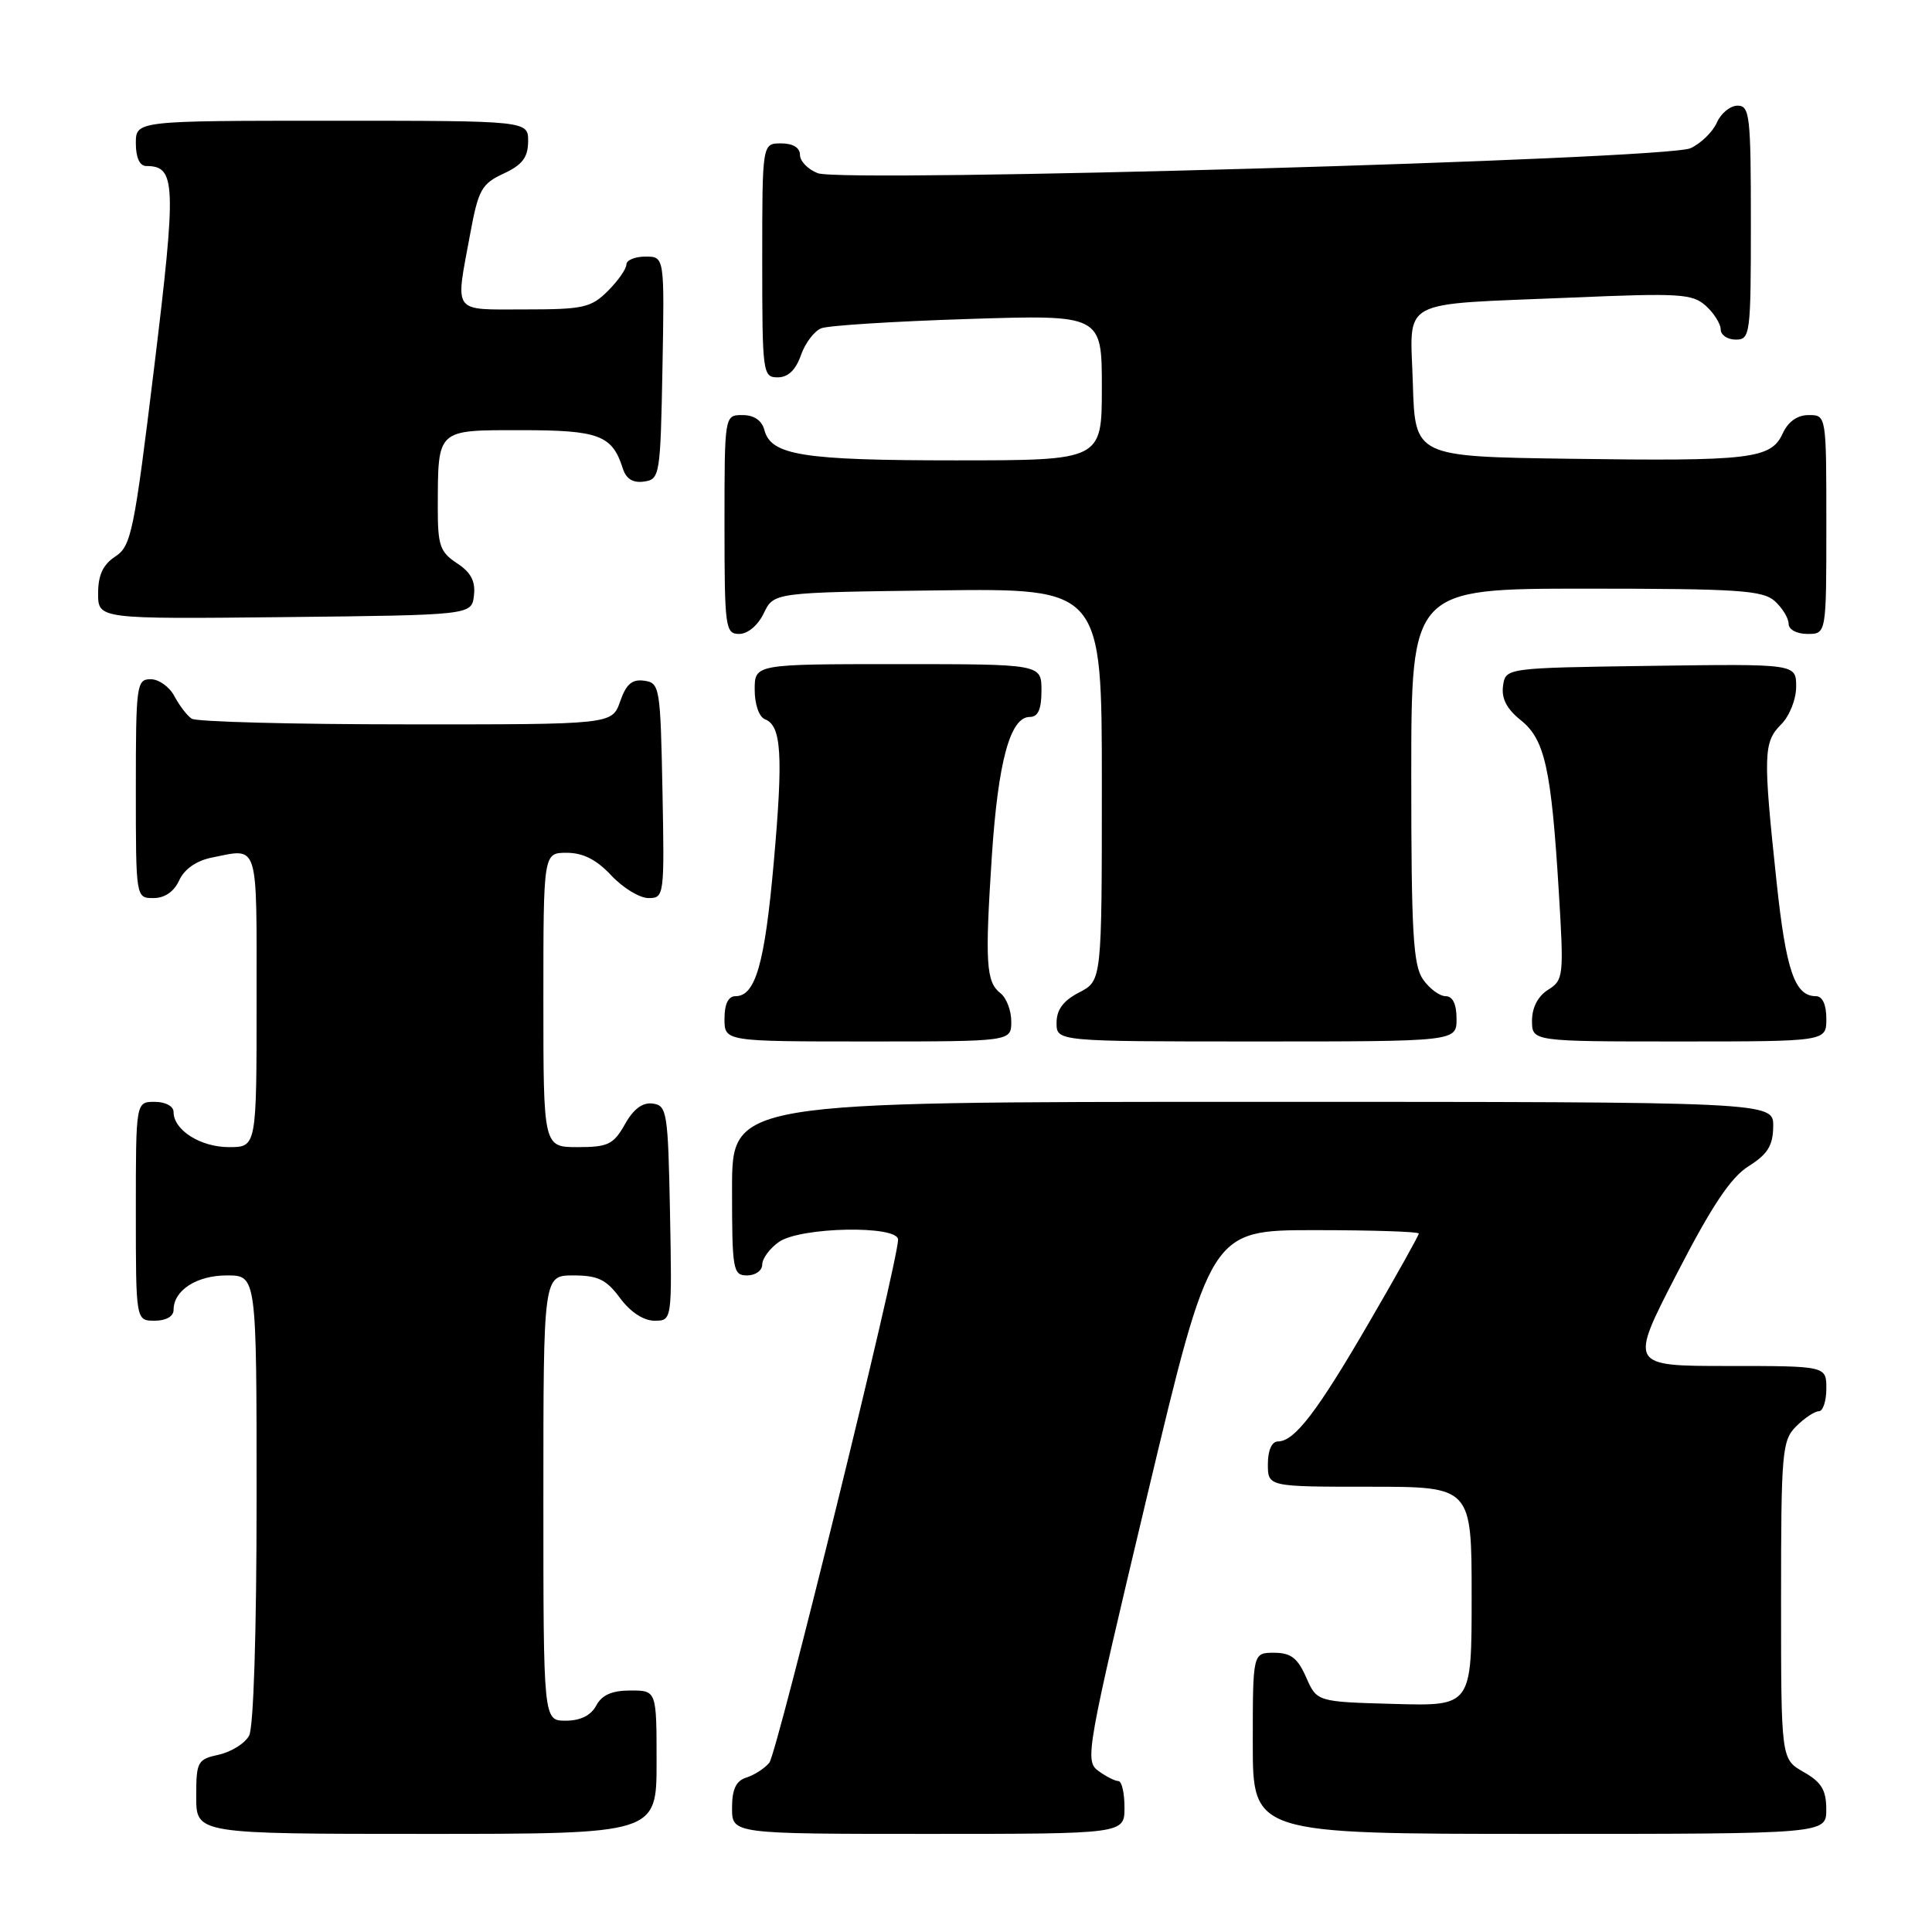 <?xml version="1.0" encoding="UTF-8" standalone="no"?>
<!DOCTYPE svg PUBLIC "-//W3C//DTD SVG 1.1//EN" "http://www.w3.org/Graphics/SVG/1.1/DTD/svg11.dtd" >
<svg xmlns="http://www.w3.org/2000/svg" xmlns:xlink="http://www.w3.org/1999/xlink" version="1.1" viewBox="0 0 256 256">
 <g >
 <path fill="currentColor"
d=" M 87.00 233.50 C 87.00 224.00 87.00 224.00 83.54 224.00 C 81.09 224.00 79.75 224.59 79.00 226.00 C 78.30 227.31 76.91 228.00 74.96 228.00 C 72.00 228.00 72.00 228.00 72.00 198.50 C 72.00 169.00 72.00 169.00 75.97 169.00 C 79.22 169.00 80.34 169.54 82.16 172.00 C 83.52 173.85 85.28 175.00 86.72 175.00 C 89.05 175.00 89.05 175.00 88.78 160.75 C 88.52 147.37 88.38 146.48 86.50 146.23 C 85.15 146.04 83.94 146.94 82.80 148.98 C 81.29 151.65 80.56 152.00 76.55 152.00 C 72.00 152.00 72.00 152.00 72.00 132.50 C 72.00 113.00 72.00 113.00 75.10 113.00 C 77.25 113.00 79.05 113.91 81.00 116.00 C 82.54 117.65 84.76 119.00 85.93 119.00 C 88.01 119.00 88.05 118.70 87.78 104.75 C 87.51 91.07 87.42 90.49 85.37 90.20 C 83.76 89.97 82.97 90.64 82.17 92.95 C 81.10 96.00 81.10 96.00 53.80 95.98 C 38.79 95.98 26.00 95.64 25.40 95.23 C 24.79 94.83 23.77 93.49 23.11 92.25 C 22.46 91.01 21.05 90.00 19.96 90.00 C 18.10 90.00 18.00 90.75 18.00 104.50 C 18.00 119.00 18.00 119.00 20.34 119.00 C 21.83 119.00 23.07 118.14 23.75 116.64 C 24.43 115.16 26.02 114.05 28.04 113.64 C 34.35 112.38 34.00 111.26 34.00 132.50 C 34.00 152.00 34.00 152.00 30.33 152.00 C 26.56 152.00 23.00 149.74 23.00 147.35 C 23.00 146.58 21.93 146.00 20.50 146.00 C 18.00 146.00 18.00 146.00 18.00 160.50 C 18.00 175.00 18.00 175.00 20.50 175.00 C 22.00 175.00 23.00 174.43 23.00 173.57 C 23.00 170.97 26.05 169.00 30.07 169.00 C 34.00 169.00 34.00 169.00 34.00 198.57 C 34.00 216.20 33.60 228.88 33.01 229.98 C 32.46 231.00 30.66 232.13 29.01 232.50 C 26.16 233.12 26.00 233.42 26.00 238.08 C 26.00 243.00 26.00 243.00 56.50 243.00 C 87.00 243.00 87.00 243.00 87.00 233.50 Z  M 149.00 239.50 C 149.00 237.57 148.64 236.00 148.19 236.00 C 147.75 236.00 146.54 235.39 145.52 234.64 C 143.72 233.33 143.98 231.90 152.02 198.14 C 160.40 163.00 160.40 163.00 174.20 163.00 C 181.79 163.00 188.00 163.20 188.00 163.45 C 188.00 163.69 185.05 168.98 181.43 175.20 C 174.54 187.07 171.53 191.00 169.33 191.00 C 168.52 191.00 168.00 192.18 168.00 194.00 C 168.00 197.00 168.00 197.00 181.50 197.00 C 195.00 197.00 195.00 197.00 195.00 211.53 C 195.00 226.07 195.00 226.07 184.75 225.78 C 174.50 225.50 174.50 225.50 173.07 222.25 C 171.94 219.69 171.04 219.00 168.82 219.00 C 166.00 219.00 166.00 219.00 166.00 231.00 C 166.00 243.00 166.00 243.00 204.00 243.00 C 242.00 243.00 242.00 243.00 241.99 239.75 C 241.99 237.19 241.35 236.14 238.99 234.80 C 236.00 233.09 236.00 233.09 236.00 212.05 C 236.00 192.33 236.13 190.87 238.00 189.00 C 239.10 187.90 240.45 187.00 241.00 187.00 C 241.55 187.00 242.00 185.65 242.00 184.00 C 242.00 181.00 242.00 181.00 228.94 181.00 C 215.88 181.00 215.88 181.00 222.19 168.77 C 226.84 159.75 229.34 156.00 231.71 154.52 C 234.23 152.93 234.93 151.80 234.96 149.25 C 235.00 146.00 235.00 146.00 166.00 146.00 C 97.00 146.00 97.00 146.00 97.00 157.50 C 97.00 168.33 97.12 169.00 99.00 169.00 C 100.10 169.00 101.00 168.35 101.00 167.56 C 101.00 166.76 102.00 165.41 103.22 164.56 C 106.06 162.57 119.00 162.33 119.00 164.26 C 119.00 167.19 102.96 232.34 101.94 233.57 C 101.32 234.32 99.96 235.20 98.91 235.53 C 97.52 235.97 97.00 237.07 97.00 239.57 C 97.00 243.00 97.00 243.00 123.00 243.00 C 149.00 243.00 149.00 243.00 149.00 239.50 Z  M 134.00 135.36 C 134.00 133.91 133.36 132.22 132.57 131.61 C 130.66 130.12 130.50 127.62 131.42 113.50 C 132.25 100.91 133.85 95.00 136.45 95.00 C 137.55 95.00 138.00 94.00 138.00 91.50 C 138.00 88.00 138.00 88.00 119.00 88.00 C 100.00 88.00 100.00 88.00 100.00 91.39 C 100.00 93.34 100.58 95.01 101.37 95.31 C 103.55 96.15 103.79 100.07 102.53 114.23 C 101.34 127.69 100.11 132.00 97.46 132.00 C 96.50 132.00 96.00 133.03 96.00 135.00 C 96.00 138.00 96.00 138.00 115.00 138.00 C 134.00 138.00 134.00 138.00 134.00 135.36 Z  M 193.00 135.00 C 193.00 133.05 192.49 132.00 191.56 132.00 C 190.76 132.00 189.41 131.00 188.56 129.78 C 187.25 127.91 187.00 123.58 187.00 102.78 C 187.00 78.00 187.00 78.00 210.17 78.00 C 230.33 78.00 233.58 78.22 235.17 79.65 C 236.18 80.57 237.00 81.92 237.00 82.65 C 237.00 83.42 238.07 84.00 239.50 84.00 C 242.00 84.00 242.00 84.00 242.00 69.50 C 242.00 55.00 242.00 55.00 239.66 55.00 C 238.15 55.00 236.93 55.87 236.21 57.45 C 234.67 60.81 231.97 61.13 208.00 60.79 C 187.50 60.50 187.50 60.50 187.21 50.84 C 186.88 39.34 184.87 40.42 208.29 39.43 C 222.58 38.82 224.26 38.92 226.04 40.53 C 227.12 41.51 228.00 42.92 228.00 43.65 C 228.00 44.39 228.90 45.00 230.00 45.00 C 231.91 45.00 232.00 44.33 232.00 29.50 C 232.00 15.36 231.85 14.00 230.24 14.00 C 229.27 14.00 228.03 15.01 227.49 16.25 C 226.94 17.48 225.38 19.01 224.00 19.64 C 220.77 21.13 111.77 24.24 108.36 22.95 C 107.06 22.45 106.00 21.36 106.00 20.52 C 106.00 19.57 105.07 19.00 103.50 19.00 C 101.00 19.00 101.00 19.00 101.00 34.50 C 101.00 49.46 101.07 50.00 103.05 50.00 C 104.42 50.00 105.44 49.03 106.12 47.08 C 106.68 45.47 107.90 43.86 108.82 43.50 C 109.74 43.13 118.49 42.58 128.25 42.27 C 146.00 41.70 146.00 41.70 146.00 51.35 C 146.00 61.00 146.00 61.00 126.57 61.00 C 106.37 61.00 102.16 60.33 101.29 56.99 C 100.95 55.71 99.92 55.00 98.38 55.00 C 96.00 55.00 96.00 55.00 96.00 69.50 C 96.00 83.20 96.11 84.00 97.95 84.00 C 99.08 84.00 100.44 82.86 101.21 81.25 C 102.53 78.50 102.53 78.50 124.26 78.23 C 146.00 77.96 146.00 77.96 146.00 103.95 C 146.00 129.95 146.00 129.95 143.00 131.50 C 140.89 132.59 140.00 133.79 140.00 135.53 C 140.00 138.00 140.00 138.00 166.50 138.00 C 193.00 138.00 193.00 138.00 193.00 135.00 Z  M 242.00 135.00 C 242.00 133.12 241.49 132.00 240.62 132.00 C 237.81 132.00 236.65 128.61 235.39 116.71 C 233.61 100.01 233.66 98.34 236.00 96.00 C 237.12 94.88 238.00 92.67 238.00 90.98 C 238.00 87.96 238.00 87.96 218.75 88.23 C 199.50 88.50 199.50 88.50 199.16 90.89 C 198.93 92.54 199.65 93.94 201.50 95.42 C 204.70 97.97 205.55 101.80 206.55 118.16 C 207.23 129.36 207.18 129.87 205.13 131.15 C 203.79 131.99 203.00 133.51 203.00 135.24 C 203.00 138.00 203.00 138.00 222.50 138.00 C 242.00 138.00 242.00 138.00 242.00 135.00 Z  M 62.80 78.90 C 63.02 77.01 62.40 75.84 60.55 74.63 C 58.30 73.15 58.00 72.27 58.01 67.23 C 58.04 56.77 57.79 57.00 69.05 57.00 C 79.37 57.00 81.12 57.66 82.52 62.06 C 82.96 63.46 83.87 64.02 85.34 63.81 C 87.43 63.51 87.51 63.01 87.78 48.75 C 88.05 34.00 88.05 34.00 85.53 34.00 C 84.14 34.00 83.00 34.47 83.00 35.05 C 83.00 35.62 81.90 37.20 80.55 38.55 C 78.32 40.77 77.29 41.00 69.55 41.00 C 59.80 41.00 60.32 41.70 62.30 31.00 C 63.38 25.14 63.82 24.35 66.73 23.00 C 69.21 21.85 69.96 20.86 69.98 18.75 C 70.00 16.00 70.00 16.00 44.00 16.00 C 18.00 16.00 18.00 16.00 18.00 19.00 C 18.00 20.88 18.51 22.00 19.38 22.00 C 23.31 22.00 23.40 24.24 20.43 48.66 C 17.77 70.49 17.39 72.36 15.28 73.74 C 13.65 74.81 13.00 76.19 13.00 78.63 C 13.00 82.03 13.00 82.03 37.75 81.77 C 62.50 81.50 62.50 81.50 62.80 78.90 Z "/>
</g>
</svg>